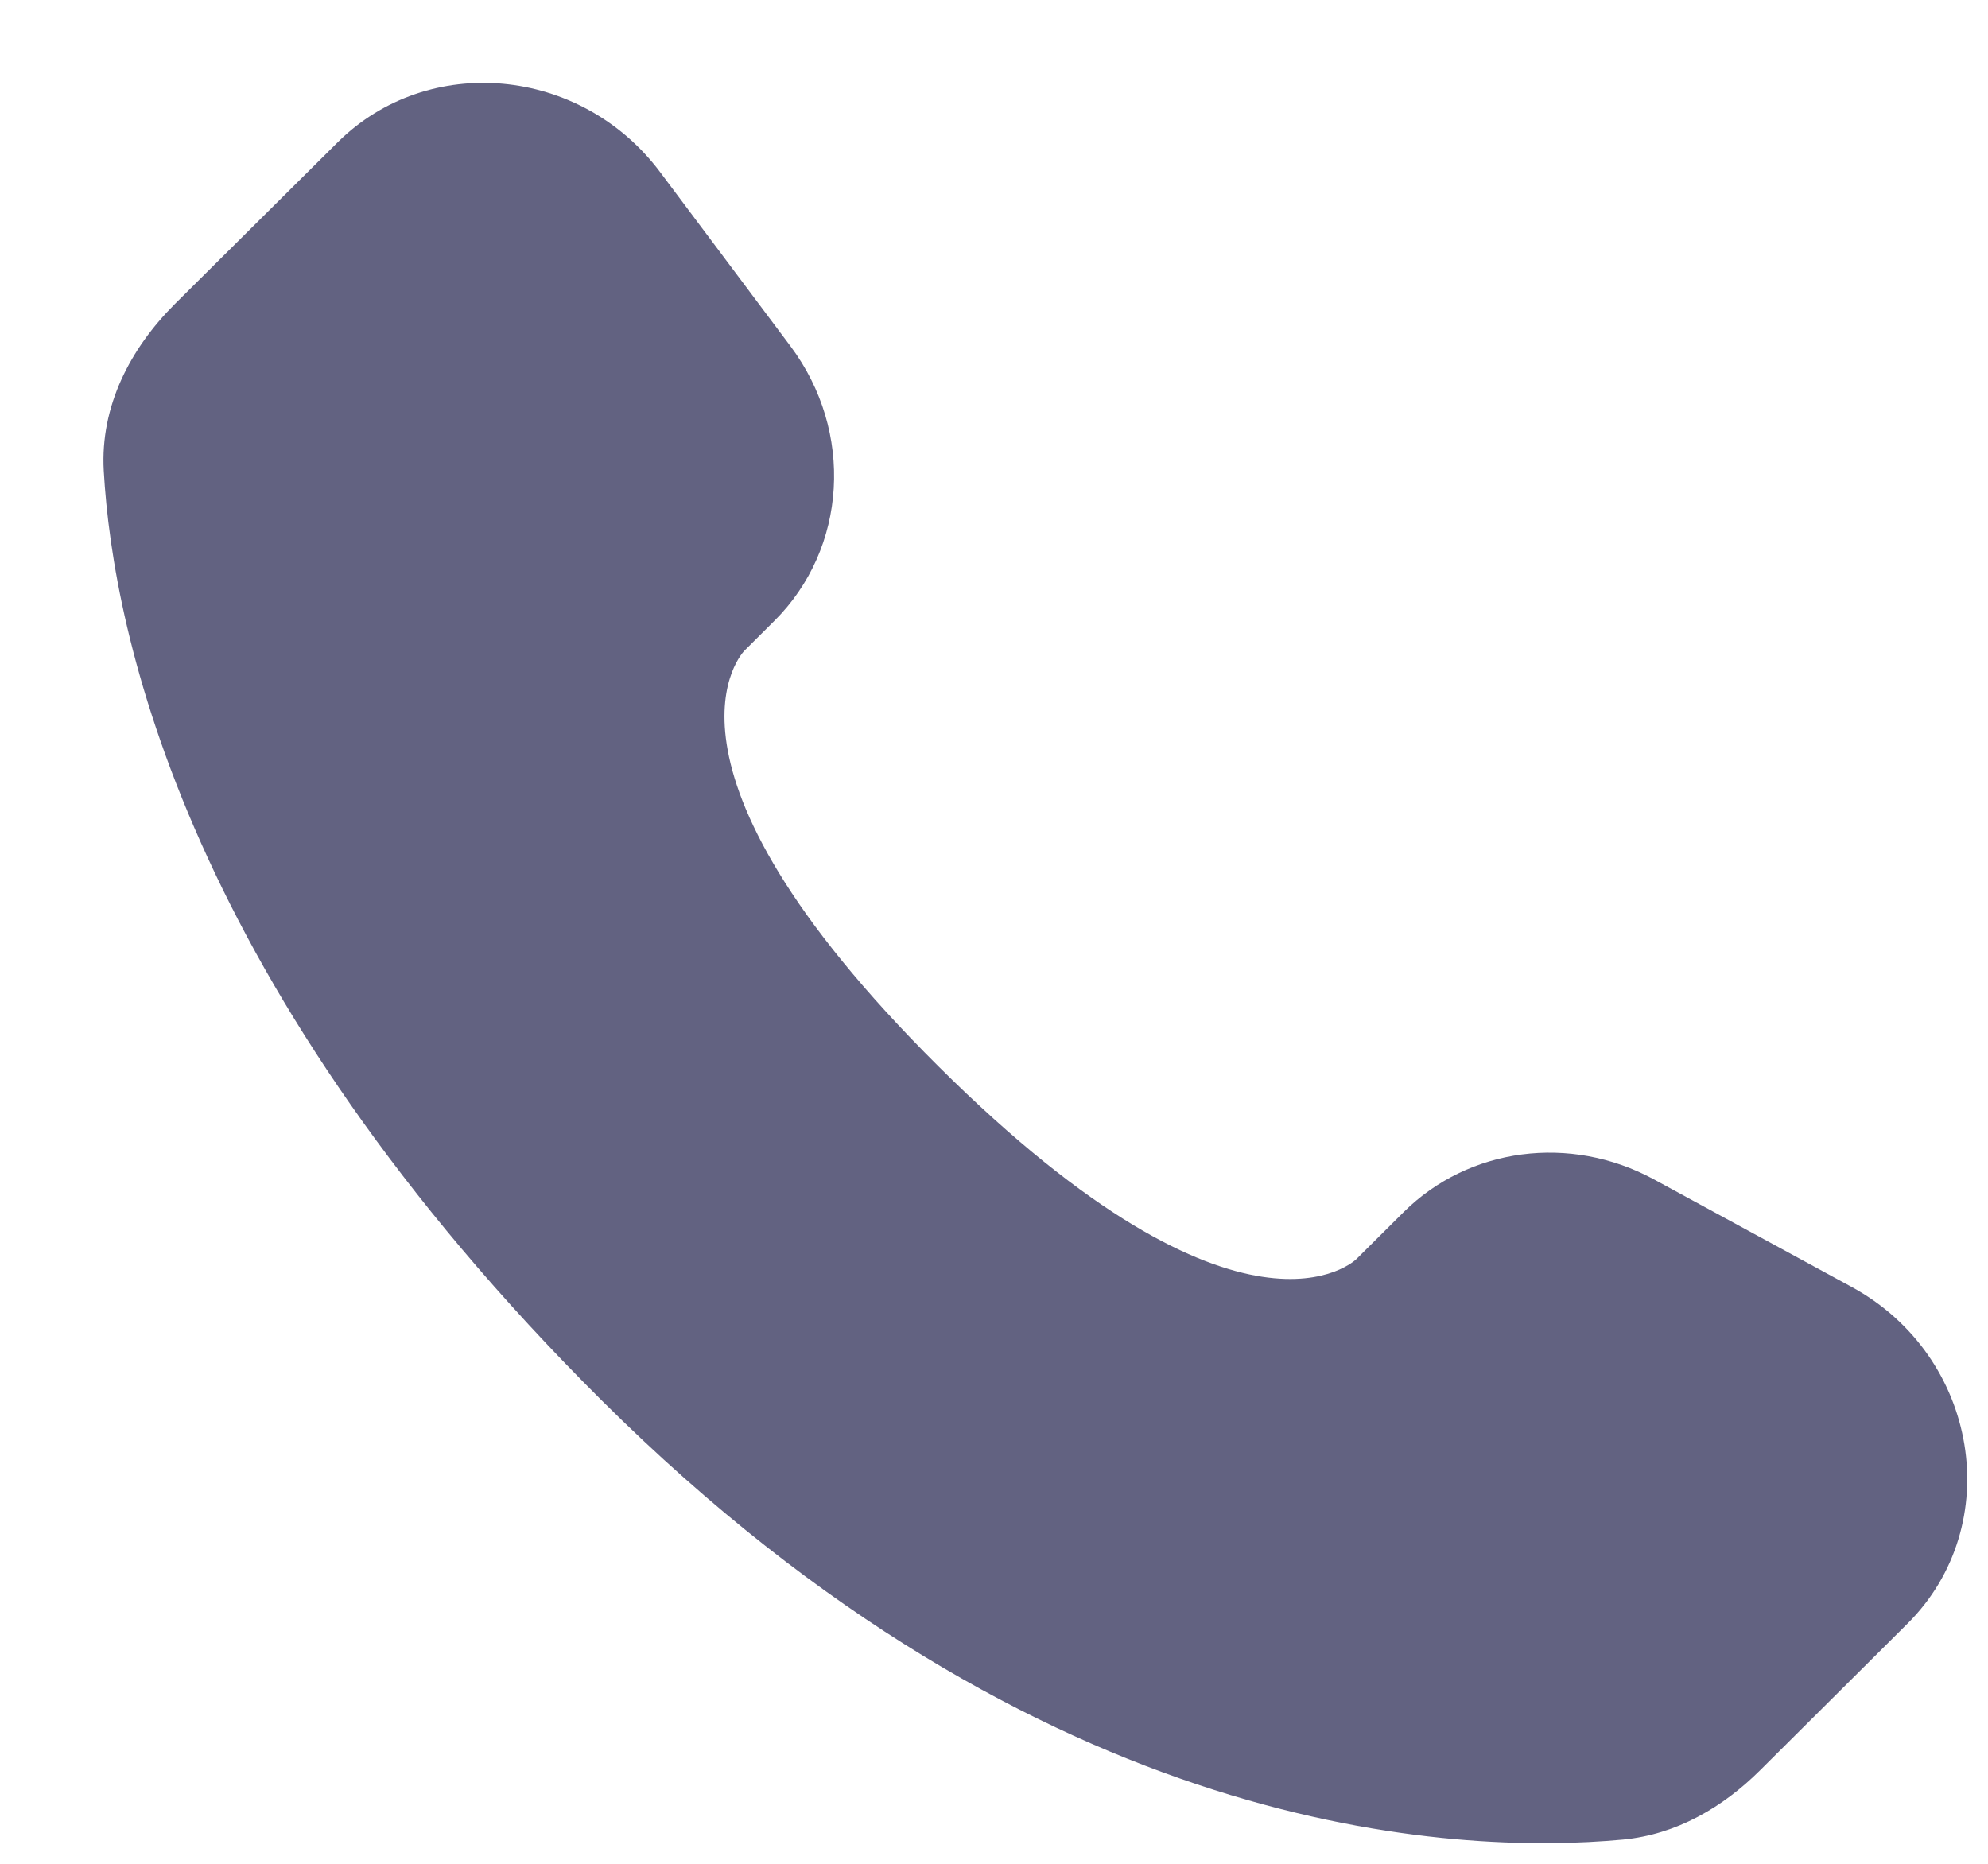 <svg width="16" height="15" viewBox="0 0 16 15" fill="none" xmlns="http://www.w3.org/2000/svg">
<path d="M11.297 9.755L10.917 10.133C10.917 10.133 10.015 11.03 7.552 8.581C5.09 6.133 5.992 5.236 5.992 5.236L6.231 4.998C6.82 4.413 6.876 3.473 6.362 2.786L5.312 1.384C4.675 0.534 3.446 0.421 2.717 1.146L1.408 2.446C1.047 2.806 0.806 3.271 0.835 3.788C0.91 5.11 1.508 7.954 4.845 11.273C8.384 14.791 11.705 14.931 13.062 14.805C13.492 14.764 13.866 14.546 14.167 14.246L15.35 13.069C16.15 12.275 15.925 10.913 14.902 10.357L13.31 9.491C12.638 9.127 11.822 9.234 11.297 9.755Z" fill="#626281"/>
</svg>

